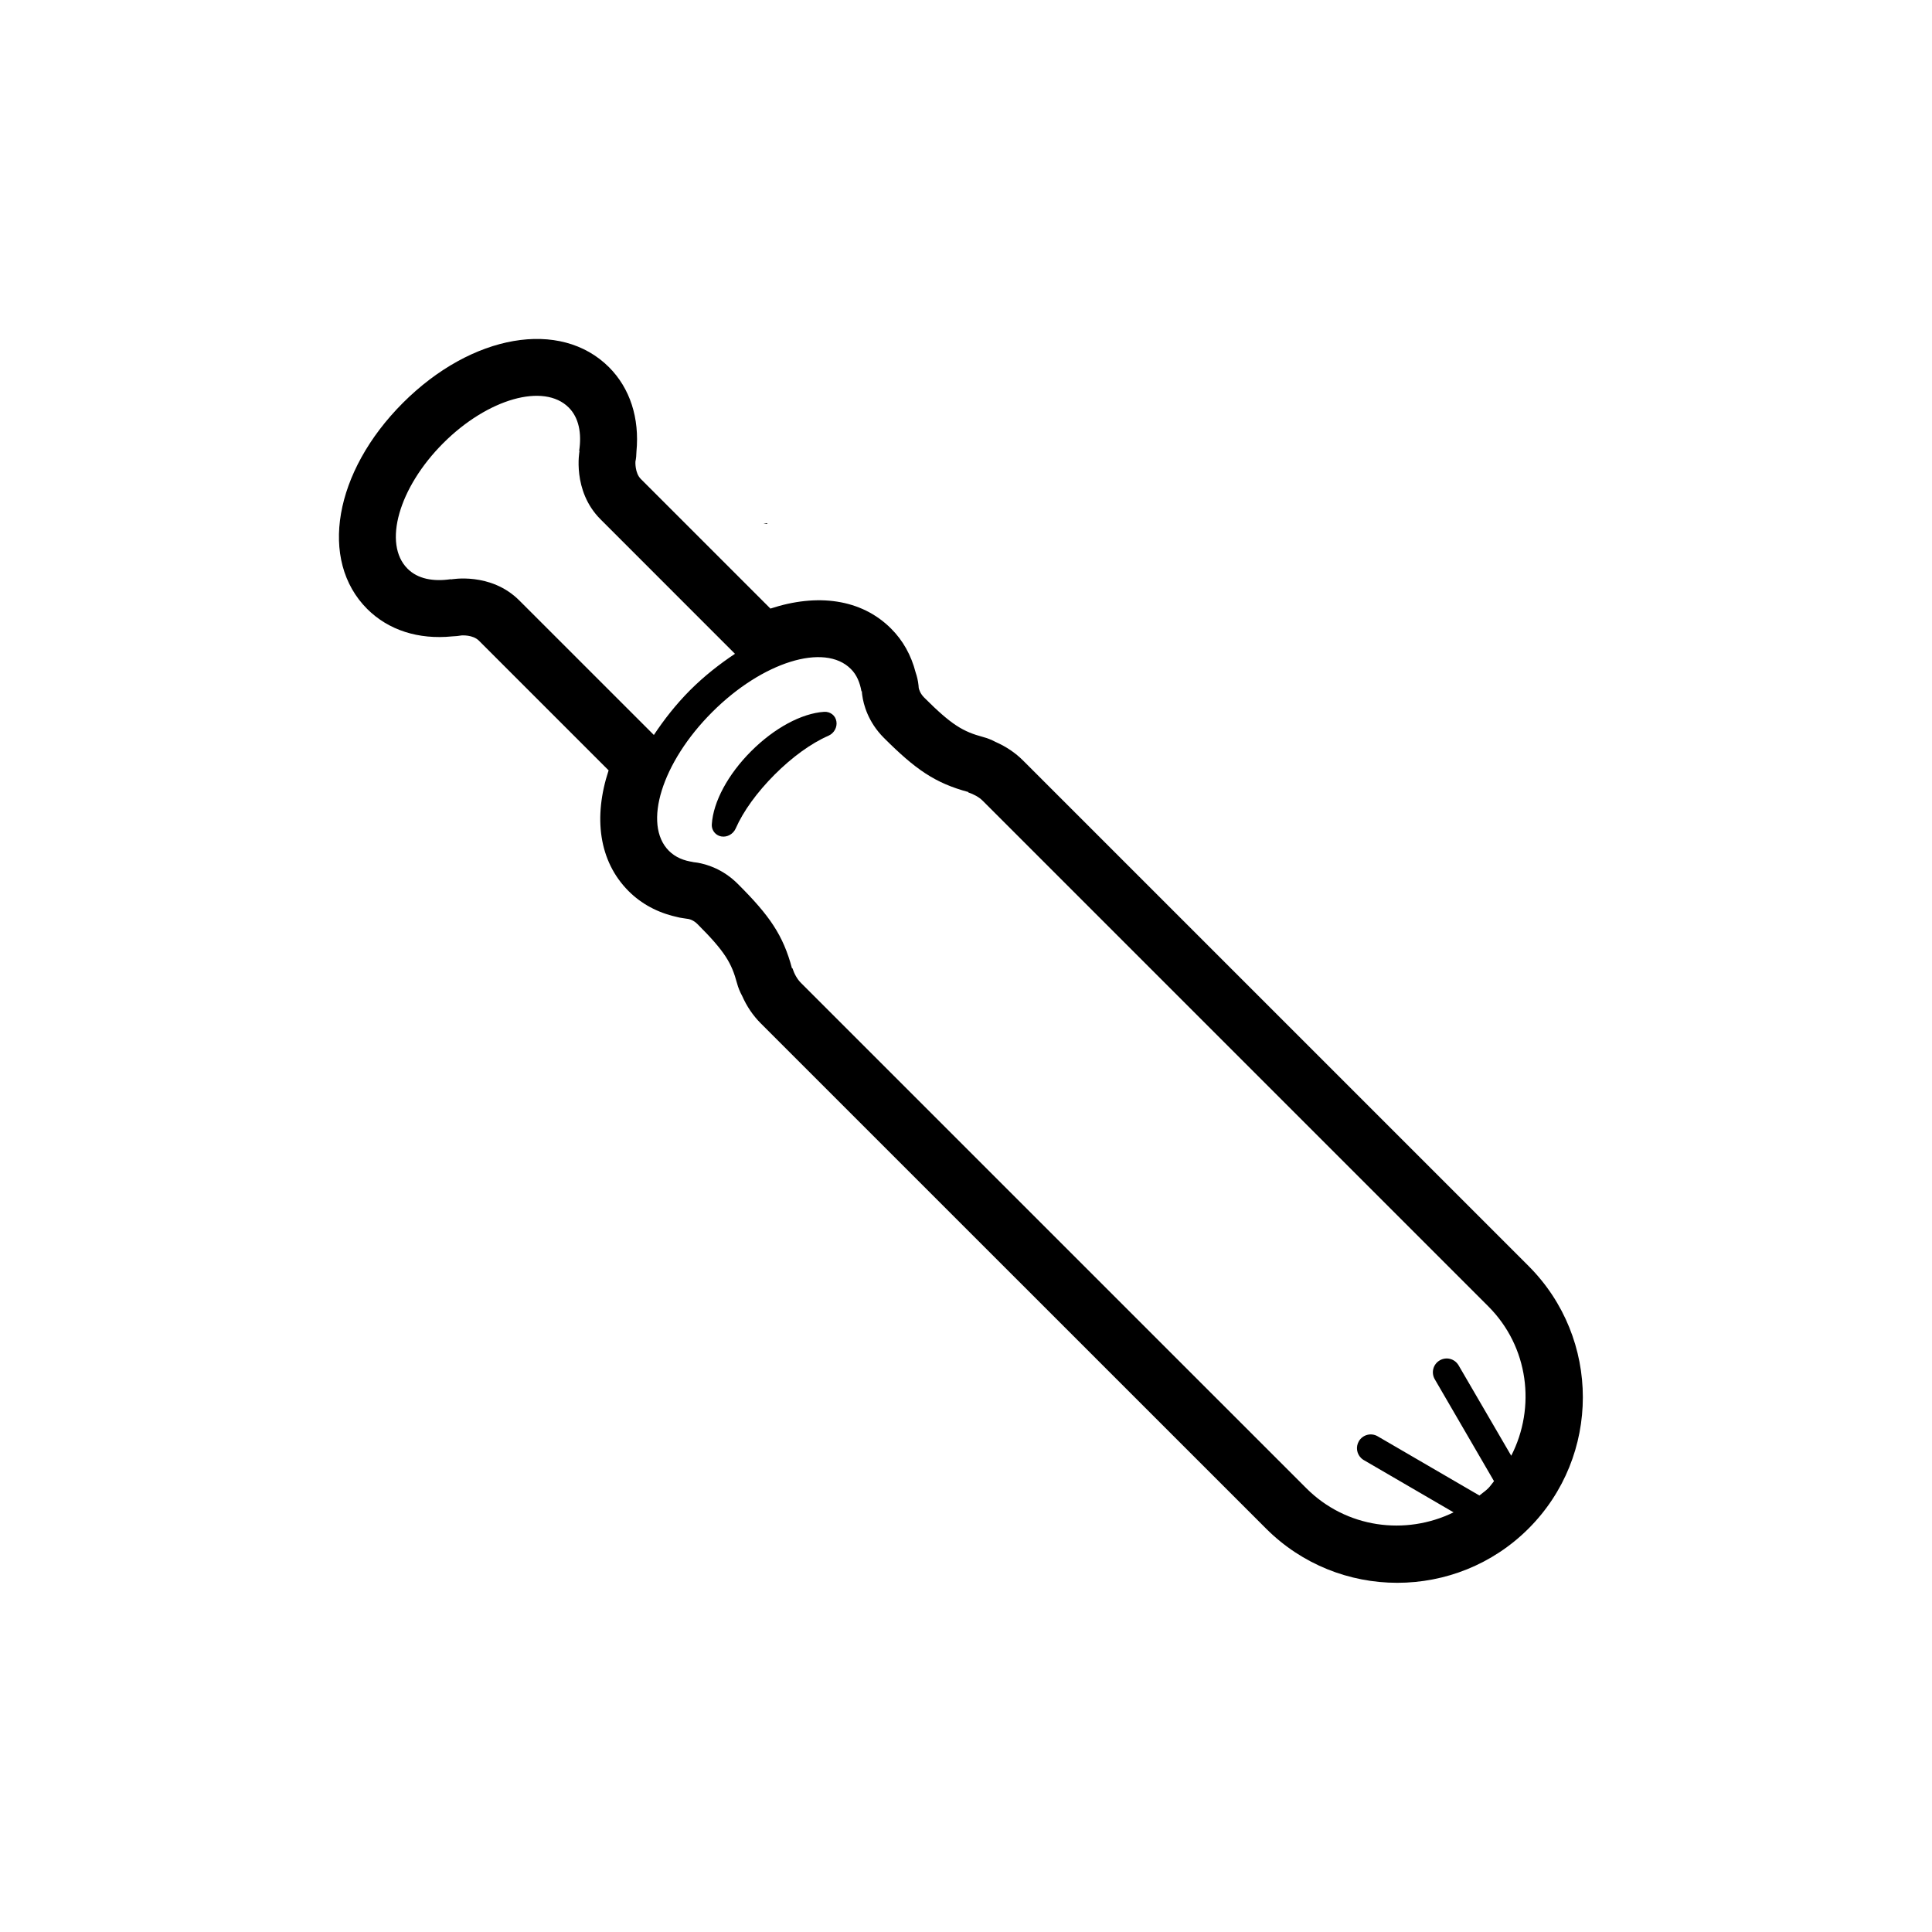 <svg width="57" height="57" viewBox="0 0 57 57" fill="none" xmlns="http://www.w3.org/2000/svg">
<path fill-rule="evenodd" clip-rule="evenodd" d="M24.676 21.281C24.647 21.106 24.493 20.99 24.314 21.001C23.65 21.045 22.845 21.479 22.162 22.162C21.479 22.845 21.044 23.651 21.001 24.315C20.993 24.421 21.032 24.515 21.099 24.583C21.147 24.631 21.209 24.665 21.281 24.678C21.453 24.708 21.632 24.609 21.706 24.441C21.927 23.936 22.335 23.373 22.853 22.854C23.371 22.335 23.935 21.927 24.441 21.707C24.609 21.634 24.707 21.454 24.676 21.281Z" fill="black"/>
<path fill-rule="evenodd" clip-rule="evenodd" d="M22.641 15.438C22.603 15.437 22.562 15.443 22.526 15.44C22.537 15.441 22.56 15.449 22.573 15.451L22.629 15.459L22.641 15.438Z" fill="black"/>
<path fill-rule="evenodd" clip-rule="evenodd" d="M38.541 43.908L23.631 28.999C23.512 28.88 23.433 28.727 23.378 28.562L23.367 28.571C23.105 27.588 22.703 27.011 21.77 26.08C21.317 25.626 20.826 25.494 20.573 25.451L20.497 25.441H20.492L20.392 25.427C20.392 25.427 20.438 25.431 20.468 25.434C20.175 25.397 19.924 25.291 19.735 25.102C18.957 24.324 19.527 22.492 21.011 21.01C22.492 19.528 24.326 18.957 25.102 19.736C25.276 19.907 25.37 20.138 25.416 20.397L25.427 20.392C25.427 20.392 25.43 20.436 25.433 20.466C25.436 20.486 25.439 20.505 25.441 20.525C25.474 20.767 25.602 21.295 26.078 21.77C27.012 22.703 27.588 23.104 28.572 23.368L28.562 23.376C28.727 23.434 28.88 23.51 29 23.632L43.908 38.54C45.103 39.735 45.318 41.523 44.586 42.949L43.033 40.282C42.916 40.084 42.67 40.023 42.477 40.135C42.282 40.248 42.217 40.496 42.33 40.692L44.078 43.699C44.02 43.767 43.974 43.842 43.908 43.908C43.828 43.989 43.733 44.049 43.647 44.122L40.645 42.375C40.452 42.262 40.202 42.328 40.09 42.522C39.995 42.685 40.026 42.888 40.154 43.014C40.176 43.038 40.206 43.06 40.236 43.077L42.885 44.619C41.468 45.311 39.718 45.085 38.541 43.908ZM13.303 17.095L13.306 17.087C12.781 17.166 12.322 17.079 12.024 16.778C11.291 16.047 11.764 14.388 13.076 13.075C14.389 11.761 16.047 11.291 16.779 12.023C17.078 12.322 17.166 12.781 17.087 13.304L17.098 13.301C17.098 13.301 16.87 14.474 17.718 15.322L21.684 19.289C21.235 19.589 20.788 19.935 20.361 20.361C19.936 20.788 19.59 21.234 19.291 21.684L15.322 17.716C14.476 16.869 13.303 17.095 13.303 17.095ZM45.097 37.351L30.188 22.442C29.959 22.212 29.689 22.029 29.369 21.888C29.256 21.827 29.134 21.779 29.008 21.745C28.415 21.585 28.081 21.395 27.267 20.581C27.146 20.46 27.113 20.336 27.105 20.294L27.099 20.219C27.085 20.088 27.056 19.96 27.014 19.839C26.883 19.329 26.64 18.896 26.291 18.547C25.41 17.664 24.107 17.502 22.73 17.955L18.907 14.132C18.727 13.953 18.747 13.622 18.747 13.619C18.767 13.522 18.776 13.425 18.777 13.327C18.872 12.334 18.588 11.456 17.968 10.834C16.534 9.402 13.921 9.854 11.886 11.887C9.854 13.921 9.401 16.534 10.834 17.967C11.46 18.591 12.345 18.876 13.345 18.775C13.437 18.772 13.528 18.763 13.62 18.747H13.618C13.62 18.749 13.948 18.718 14.133 18.905L17.956 22.728C17.502 24.105 17.663 25.408 18.547 26.292C18.922 26.667 19.401 26.924 19.945 27.047C20.015 27.066 20.09 27.082 20.166 27.091L20.265 27.106L20.309 27.112C20.37 27.124 20.476 27.161 20.581 27.267C21.395 28.08 21.584 28.416 21.744 29.007C21.779 29.139 21.831 29.264 21.895 29.381C22.034 29.695 22.215 29.961 22.442 30.189L37.352 45.097C39.487 47.232 42.962 47.231 45.097 45.097C47.233 42.961 47.233 39.487 45.097 37.351Z" fill="black"/>
</svg>
